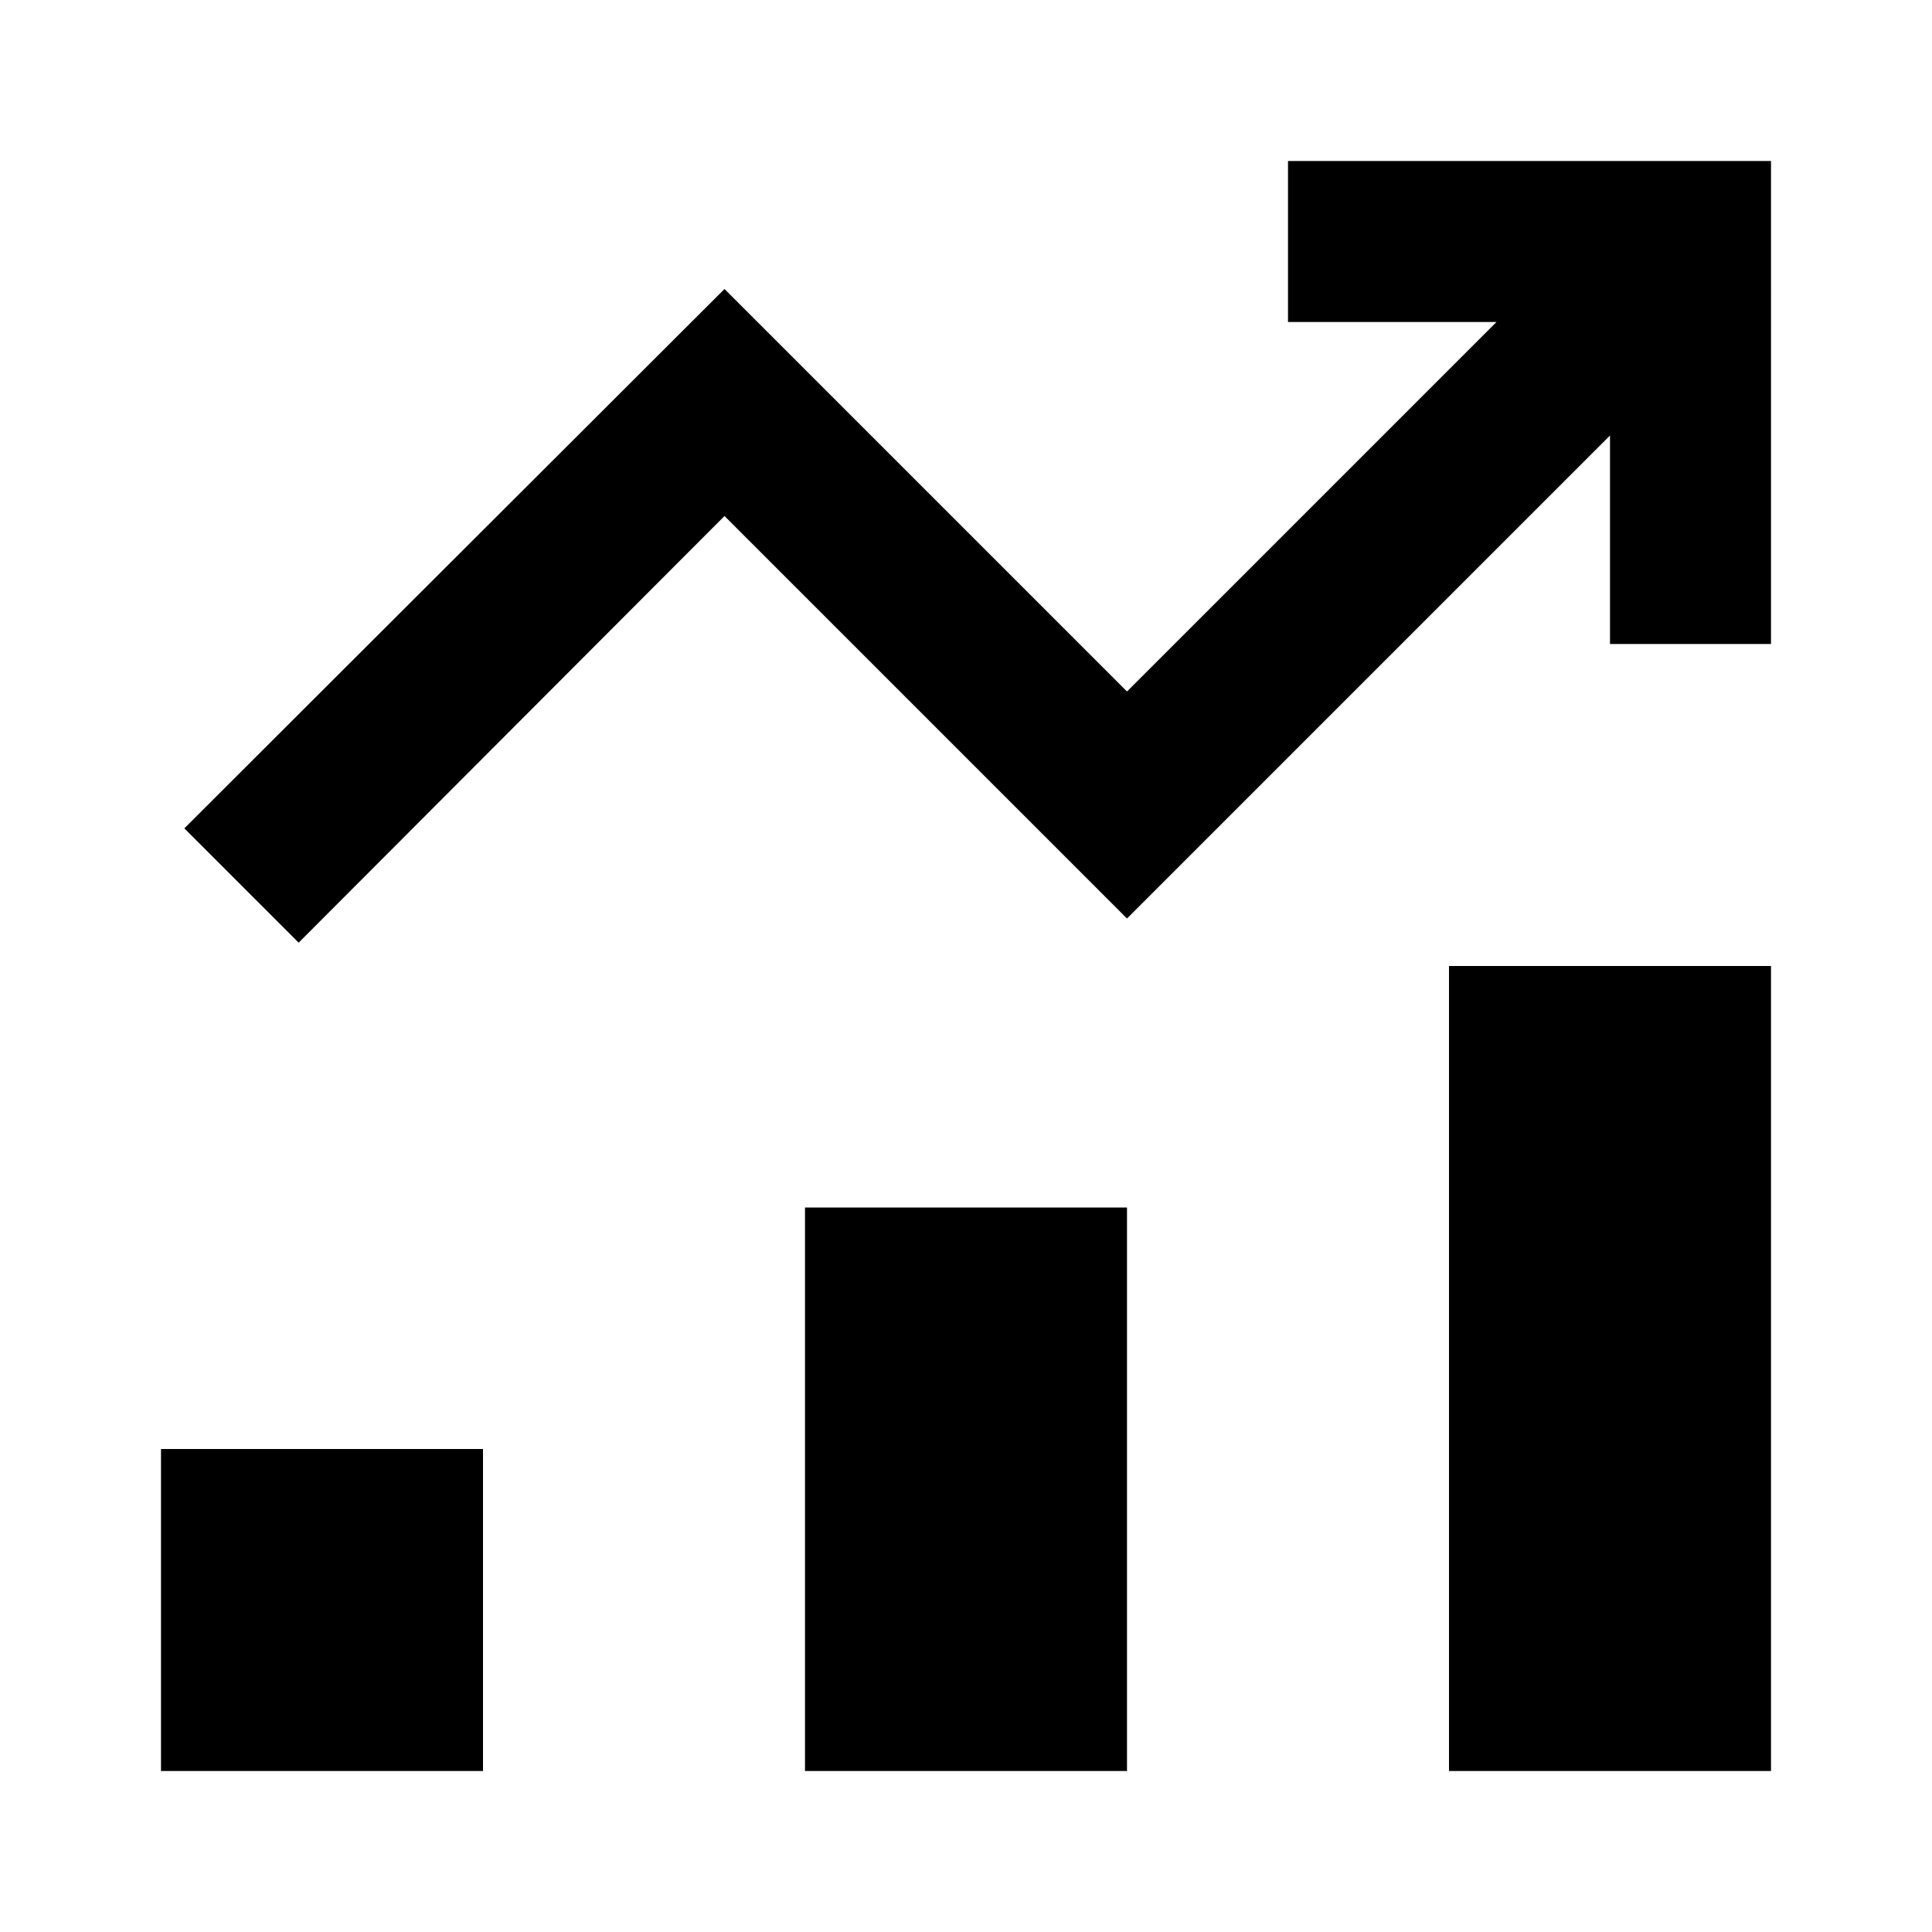 <svg xmlns="http://www.w3.org/2000/svg" viewBox="0 0 24 24" comment="discasset/1.2">
    
    <path className="undefined" fill="B9BBBE" d="M6 22H2v-4h4v4Zm8-7h-4v7h4v-7Zm8-3h-4v10h4V12ZM16 2v2h2.59L14 8.59l-5-5-6.71 6.7 1.42 1.42L9 6.41l5 5 6-6V8h2V2h-6Z"/>
</svg>